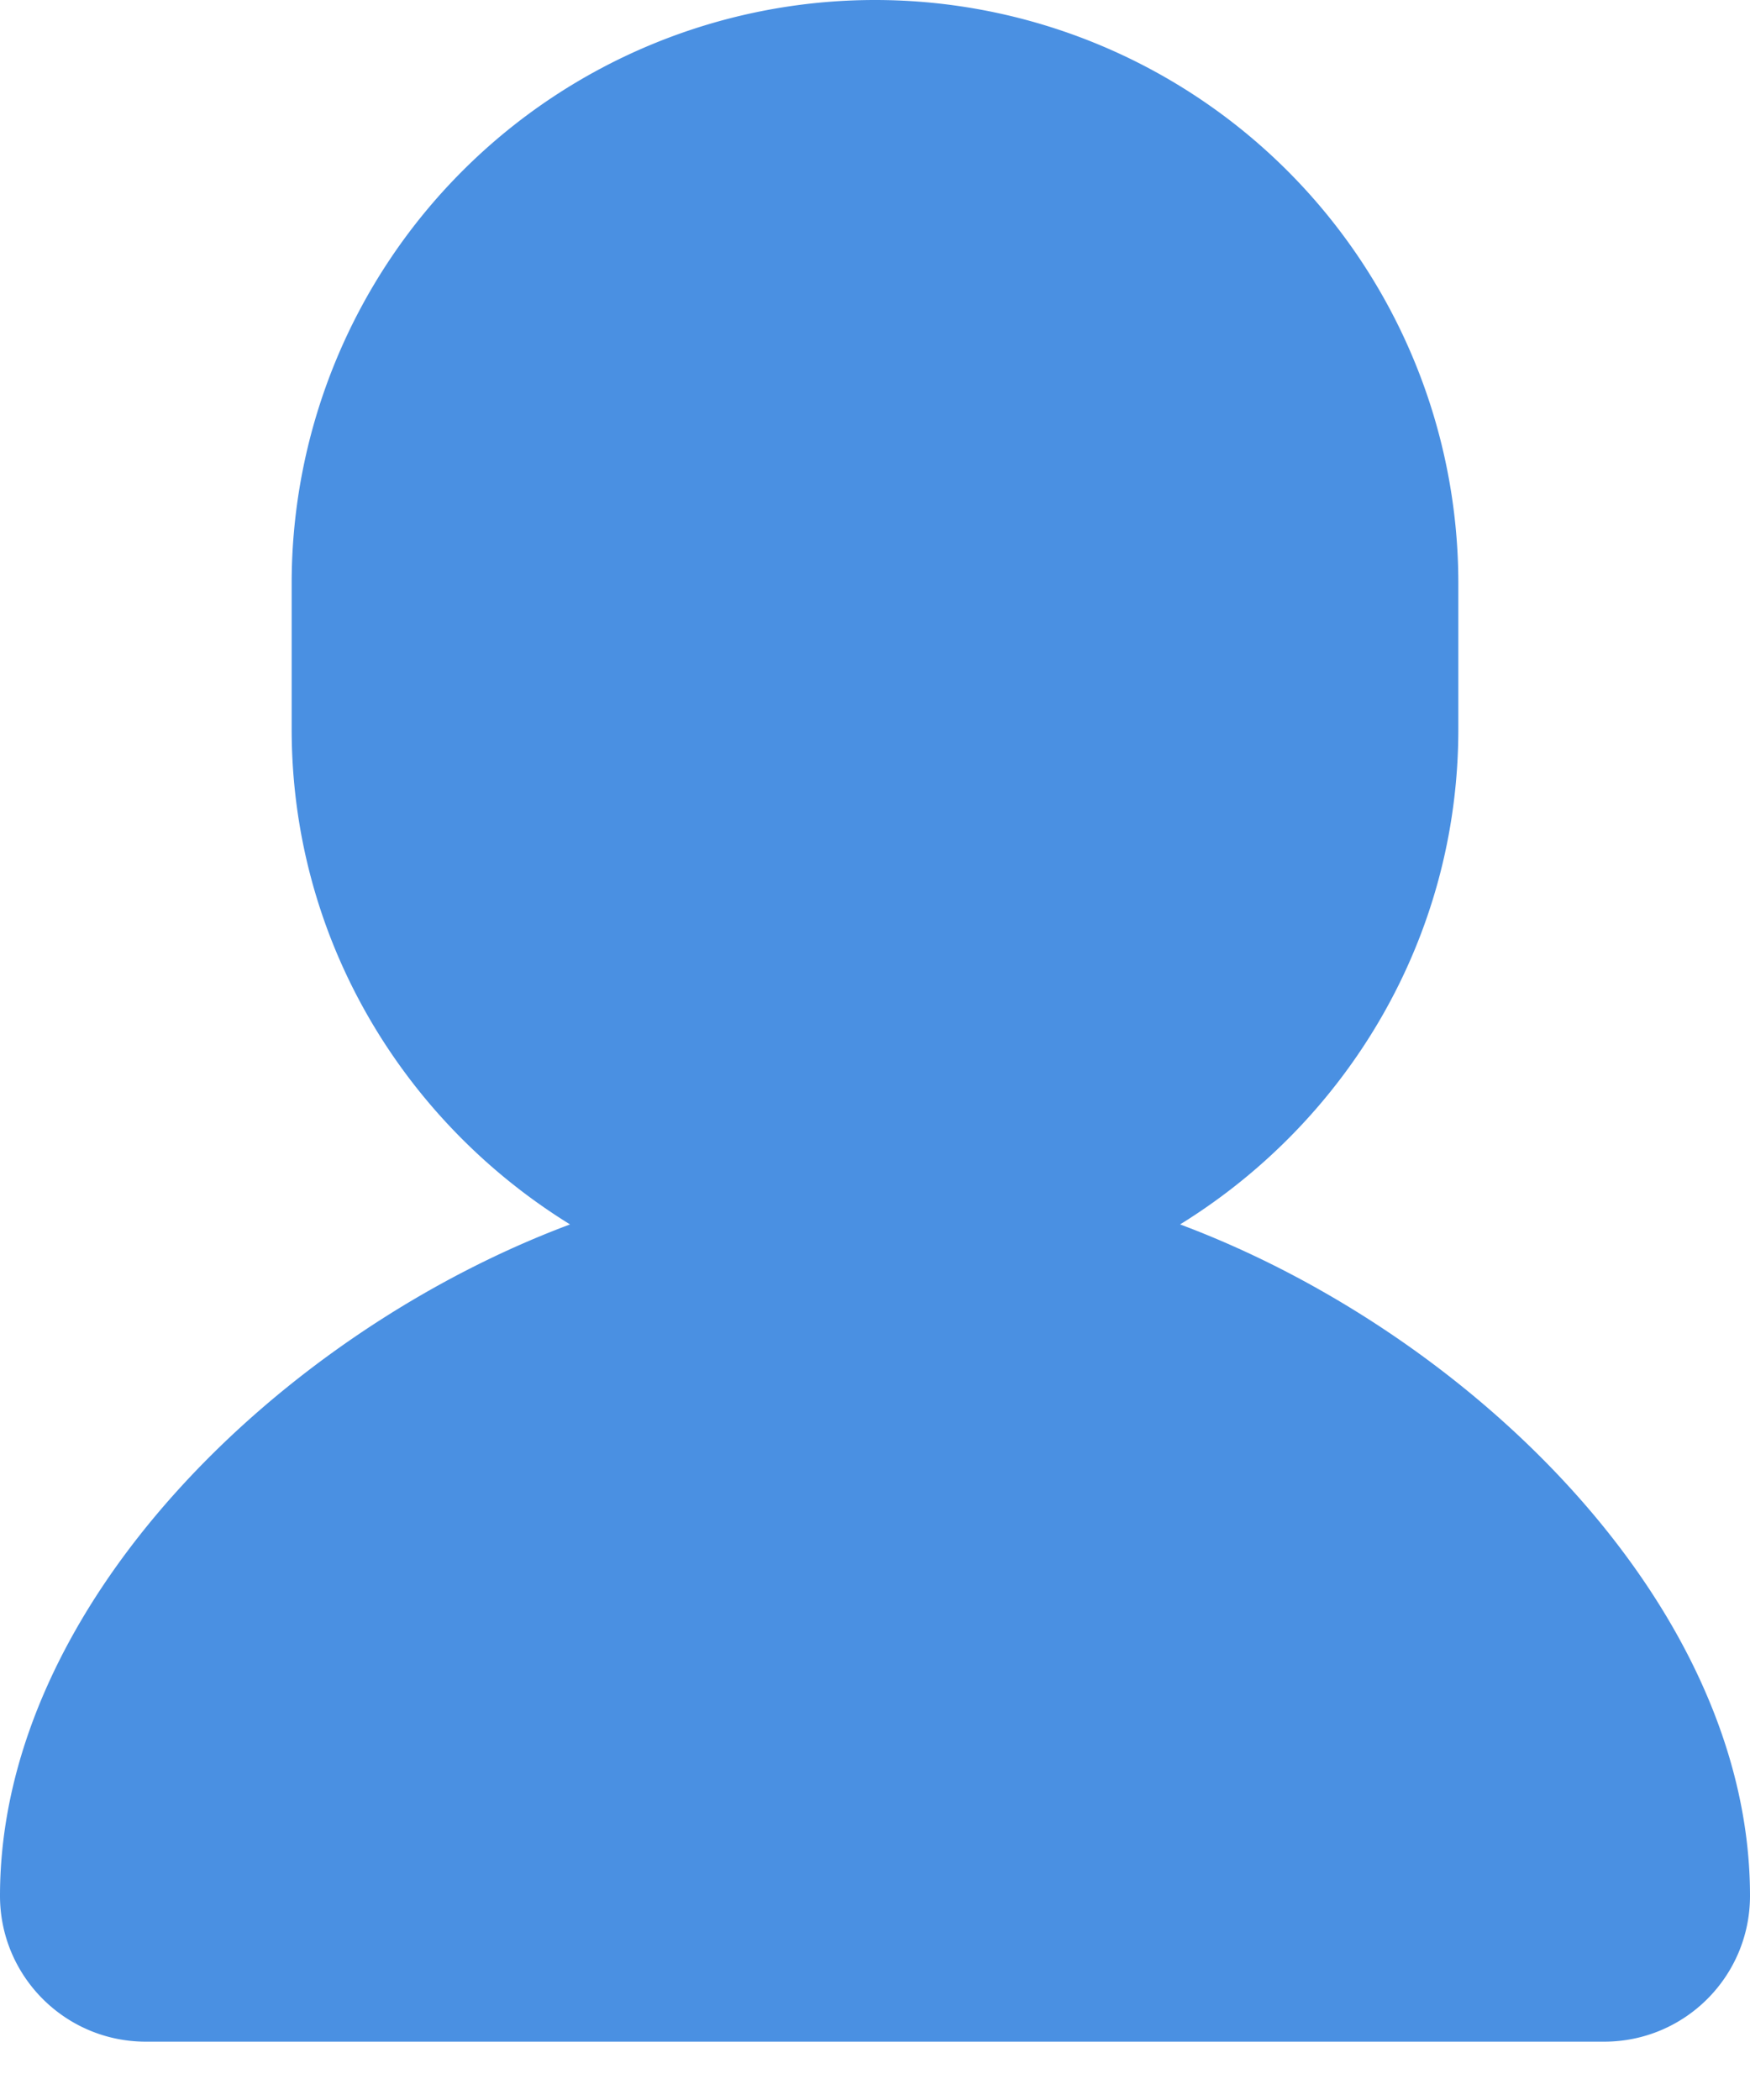 <svg xmlns="http://www.w3.org/2000/svg" width="15" height="18" viewBox="0 0 15 18">
    <path fill="#4A90E2" fill-rule="nonzero" d="M15 16.25c0 .691-.559 1.25-1.25 1.25H1.25C.56 17.5 0 16.94 0 16.25c0-2.5 2.416-4.832 4.886-5.755C3.46 9.614 2.5 8.049 2.5 6.25V5a5 5 0 0 1 10 0v1.25c0 1.799-.96 3.364-2.385 4.245C12.584 11.418 15 13.75 15 16.25z"/>
</svg>
